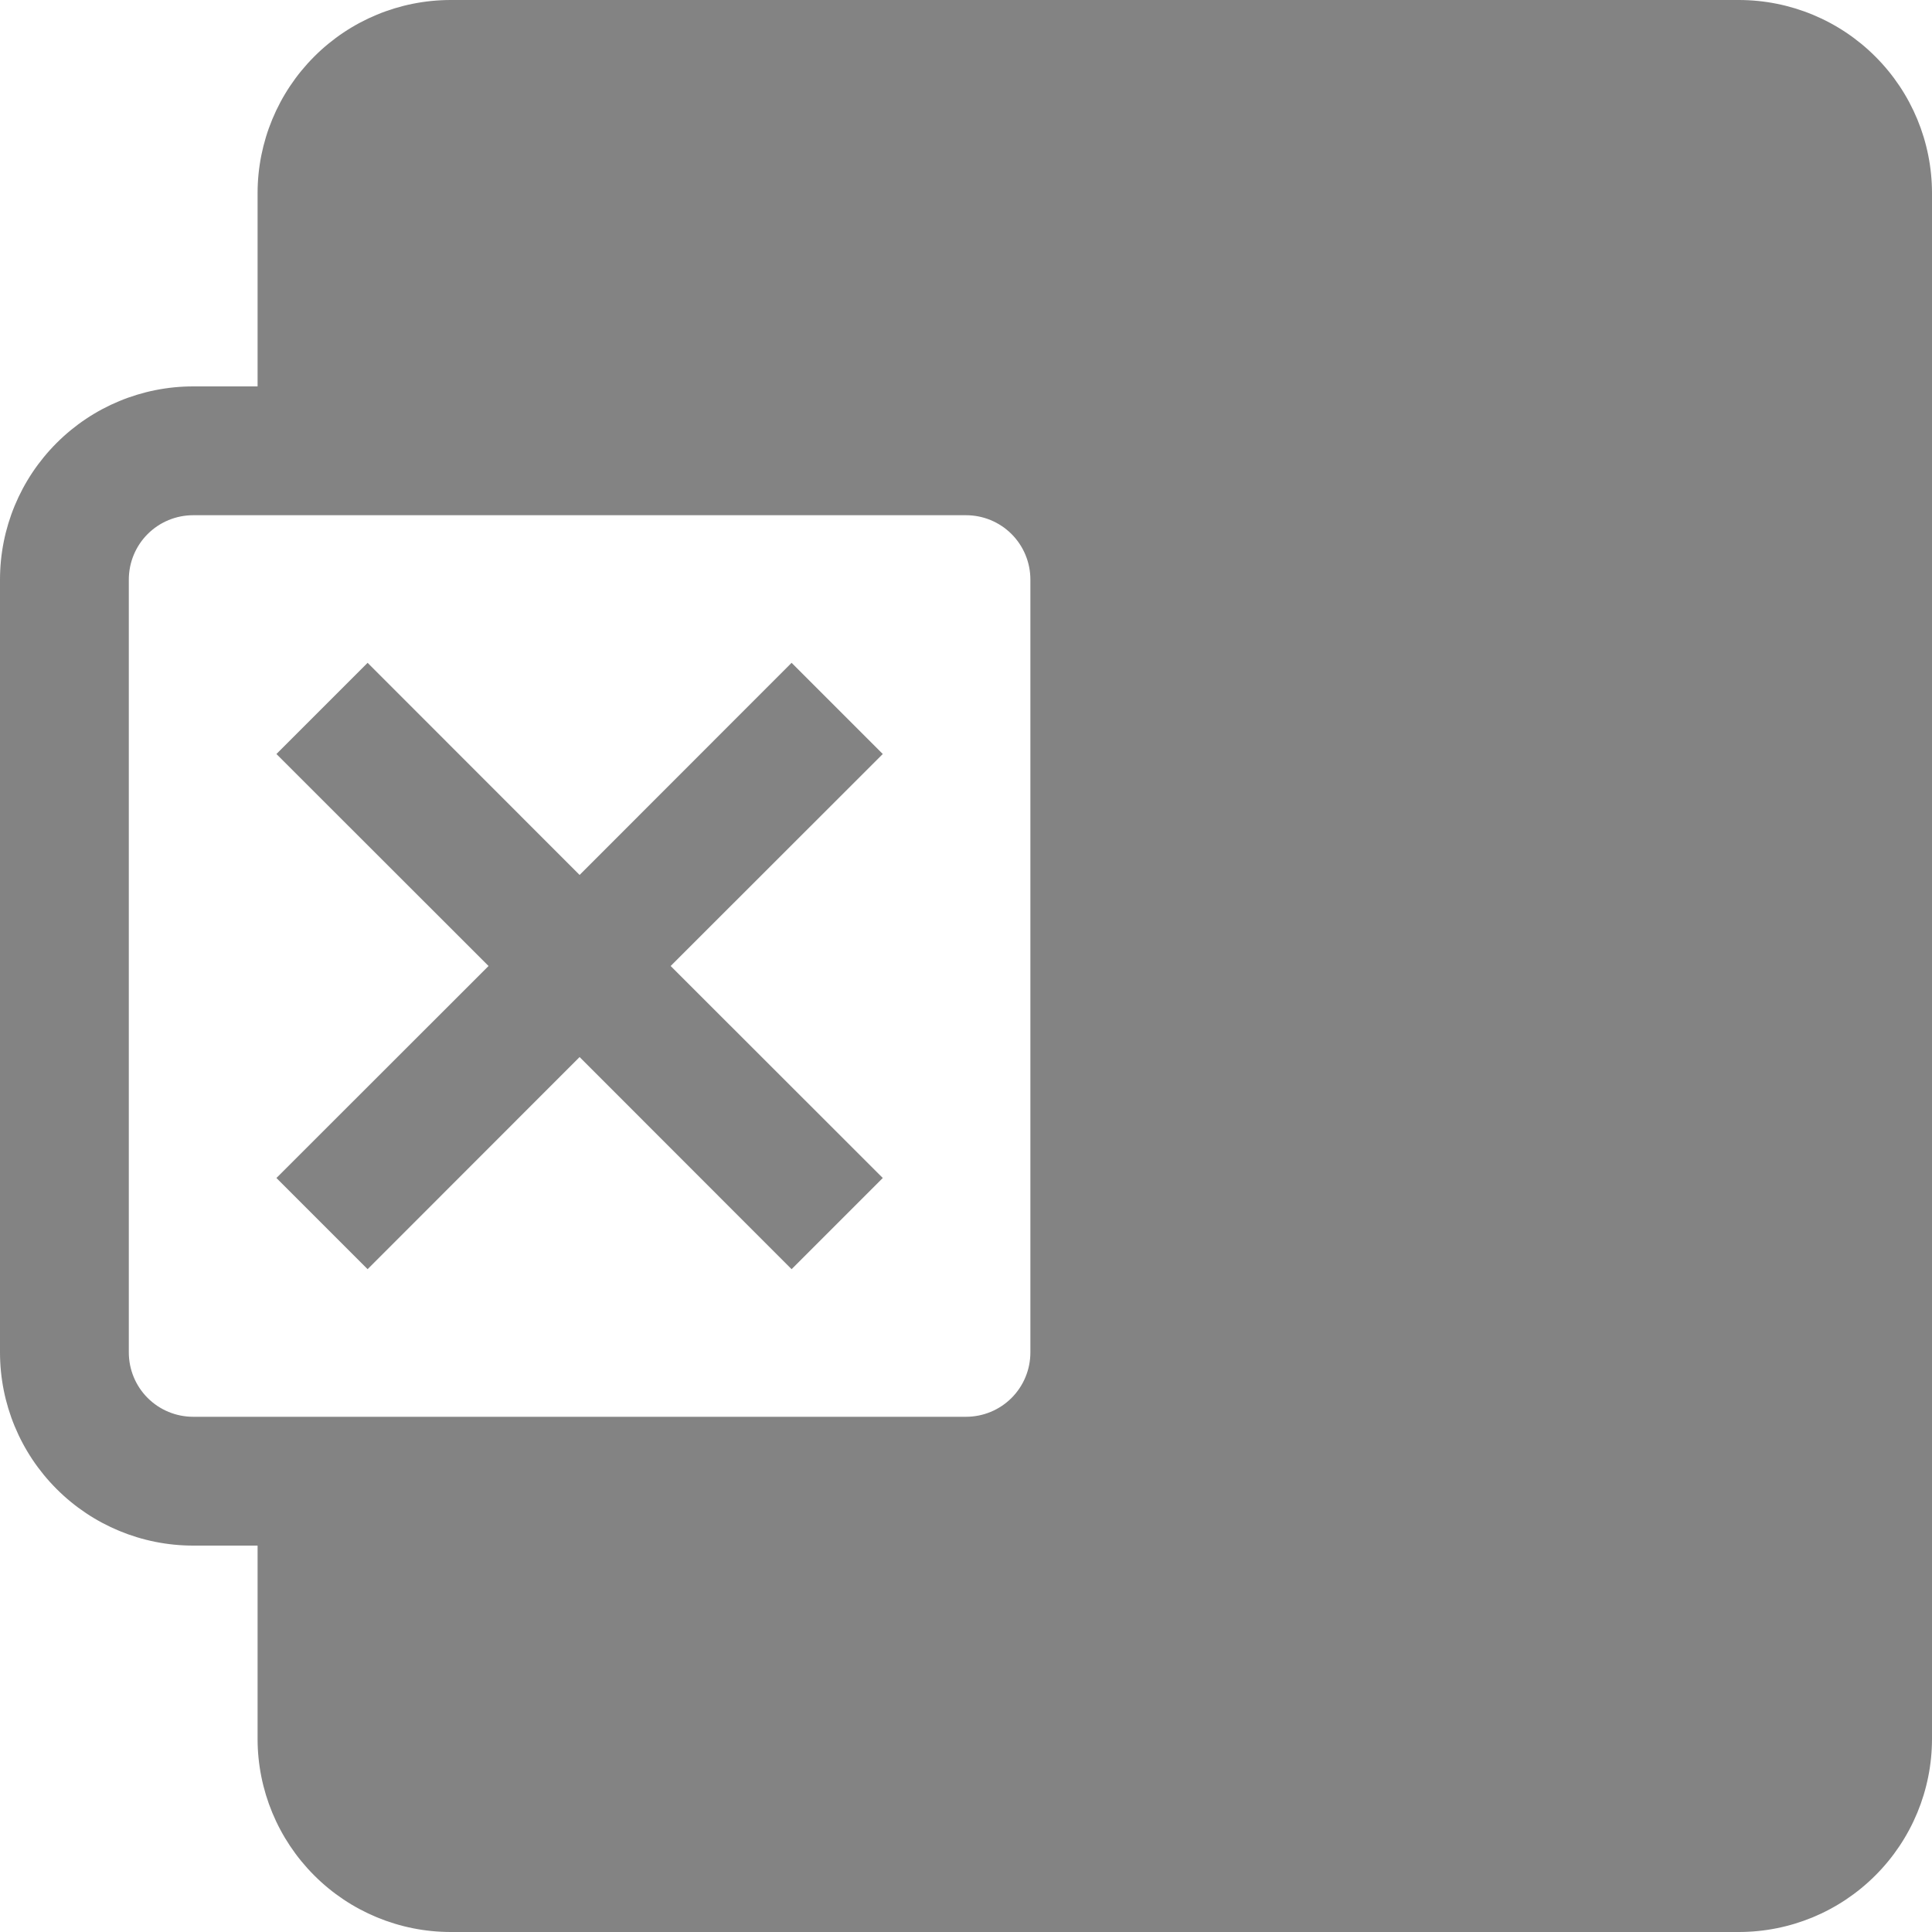 <svg width="40" height="40" viewBox="0 0 40 40" fill="none" xmlns="http://www.w3.org/2000/svg">
<path d="M10.115 20L5.723 15.611L7.611 13.723L12 18.115L16.389 13.723L18.277 15.611L13.885 20L18.277 24.389L16.389 26.277L12 21.885L7.611 26.277L5.723 24.389L10.115 20Z" fill="#838383"/>
<path fill-rule="evenodd" clip-rule="evenodd" d="M9.333 0C8.272 0 7.255 0.421 6.505 1.172C5.755 1.922 5.333 2.939 5.333 4V8H4C2.939 8 1.922 8.421 1.172 9.172C0.421 9.922 0 10.939 0 12V28C0 29.061 0.421 30.078 1.172 30.828C1.922 31.579 2.939 32 4 32H5.333V36C5.333 37.061 5.755 38.078 6.505 38.828C7.255 39.579 8.272 40 9.333 40H36C37.061 40 38.078 39.579 38.828 38.828C39.579 38.078 40 37.061 40 36V4C40 2.939 39.579 1.922 38.828 1.172C38.078 0.421 37.061 0 36 0H9.333ZM4 10.667C3.646 10.667 3.307 10.807 3.057 11.057C2.807 11.307 2.667 11.646 2.667 12V28C2.667 28.354 2.807 28.693 3.057 28.943C3.307 29.193 3.646 29.333 4 29.333H20C20.354 29.333 20.693 29.193 20.943 28.943C21.193 28.693 21.333 28.354 21.333 28V12C21.333 11.646 21.193 11.307 20.943 11.057C20.693 10.807 20.354 10.667 20 10.667H4Z" fill="#838383"/>
</svg>
